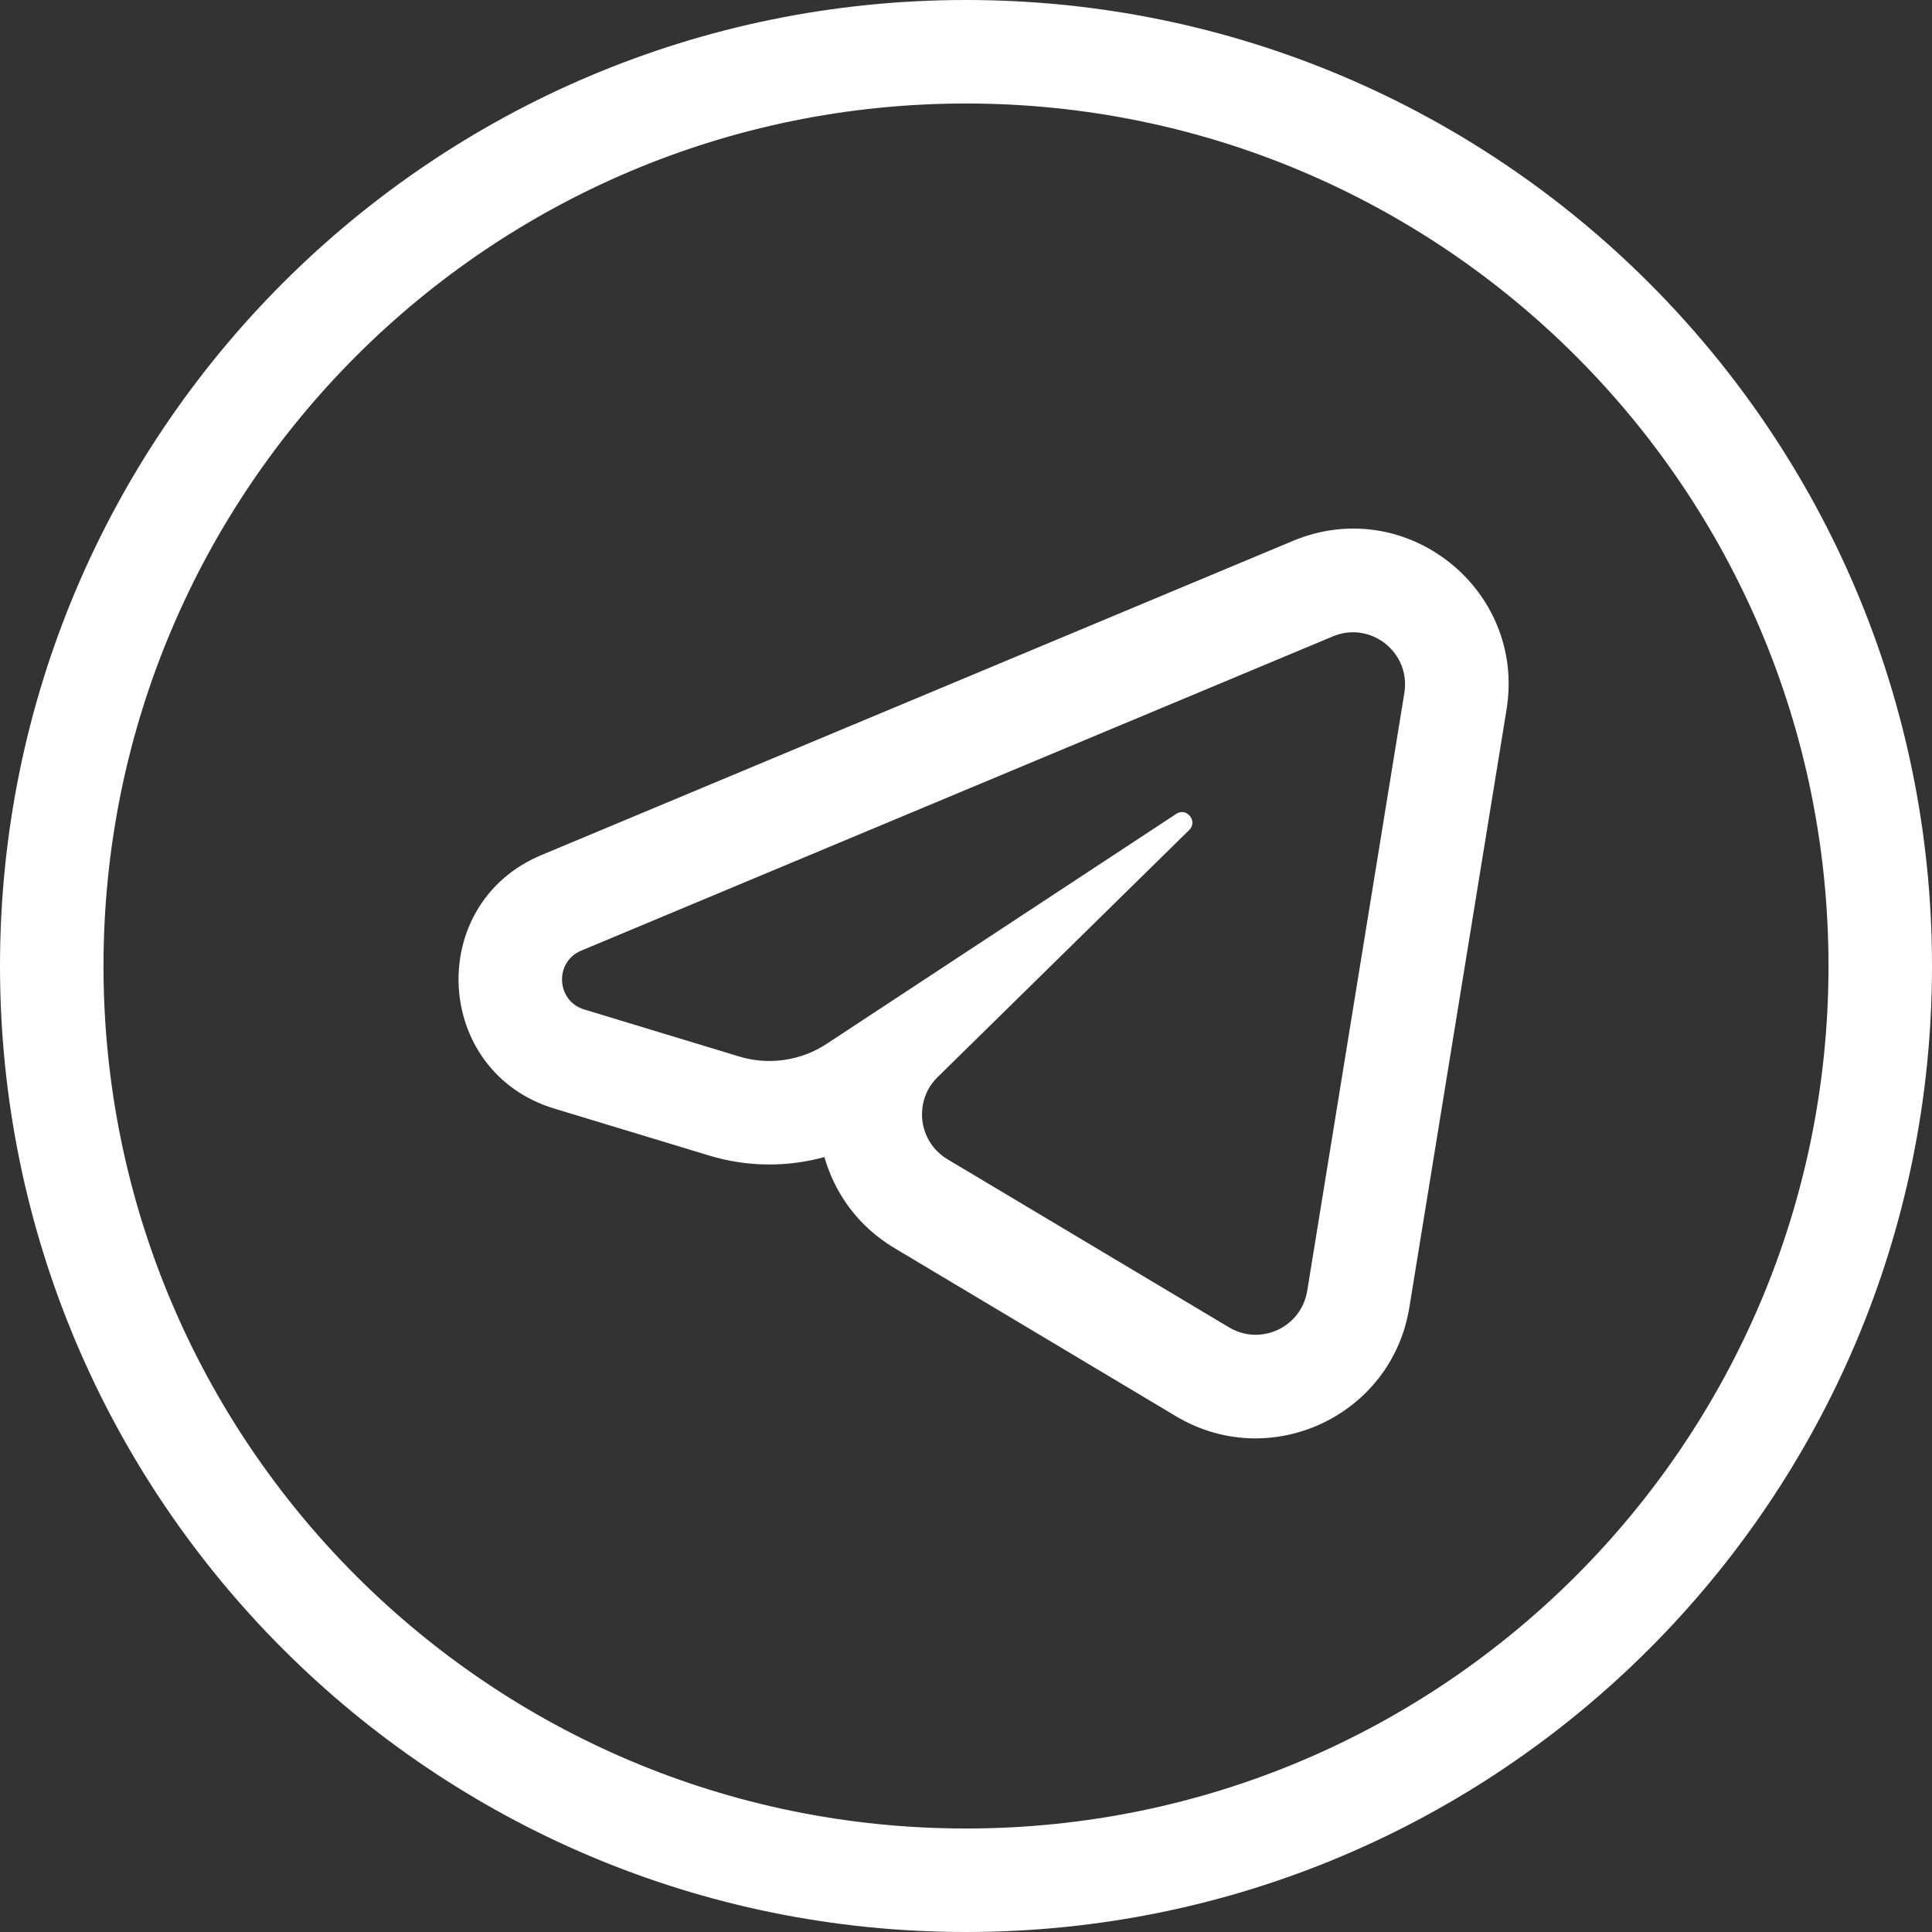 <svg class="social-icon-fill" width="28" height="28" viewBox="0 0 28 28" fill="none" xmlns="http://www.w3.org/2000/svg"><rect x="0" y="0" width="28" height="28" fill="#333333" stroke="none"/><path fill-rule="evenodd" clip-rule="evenodd" d="M26.5 14C26.5 20.904 20.904 26.5 14 26.5C7.096 26.5 1.5 20.904 1.5 14C1.5 7.096 7.096 1.5 14 1.5C20.904 1.5 26.5 7.096 26.5 14ZM28 14C28 21.732 21.732 28 14 28C6.268 28 0 21.732 0 14C0 6.268 6.268 0 14 0C21.732 0 28 6.268 28 14ZM8.424 13.777C8.032 13.941 8.06 14.507 8.467 14.63L10.714 15.312C11.142 15.442 11.607 15.374 11.981 15.128L17.046 11.796C17.068 11.781 17.09 11.773 17.112 11.77C17.24 11.754 17.346 11.921 17.234 12.03L13.589 15.61C13.473 15.723 13.403 15.862 13.376 16.006C13.318 16.305 13.444 16.628 13.73 16.8L17.812 19.237C18.27 19.511 18.859 19.236 18.945 18.709L20.353 10.042C20.448 9.456 19.864 8.994 19.317 9.223L8.424 13.777ZM10.278 16.747C10.828 16.914 11.407 16.918 11.948 16.769C12.098 17.297 12.44 17.776 12.961 18.087L17.043 20.525C18.412 21.343 20.17 20.519 20.425 18.95L21.834 10.283C22.117 8.539 20.375 7.154 18.738 7.839L7.845 12.393C6.157 13.1 6.279 15.534 8.032 16.066L10.278 16.747Z" fill="white"></path></svg>
